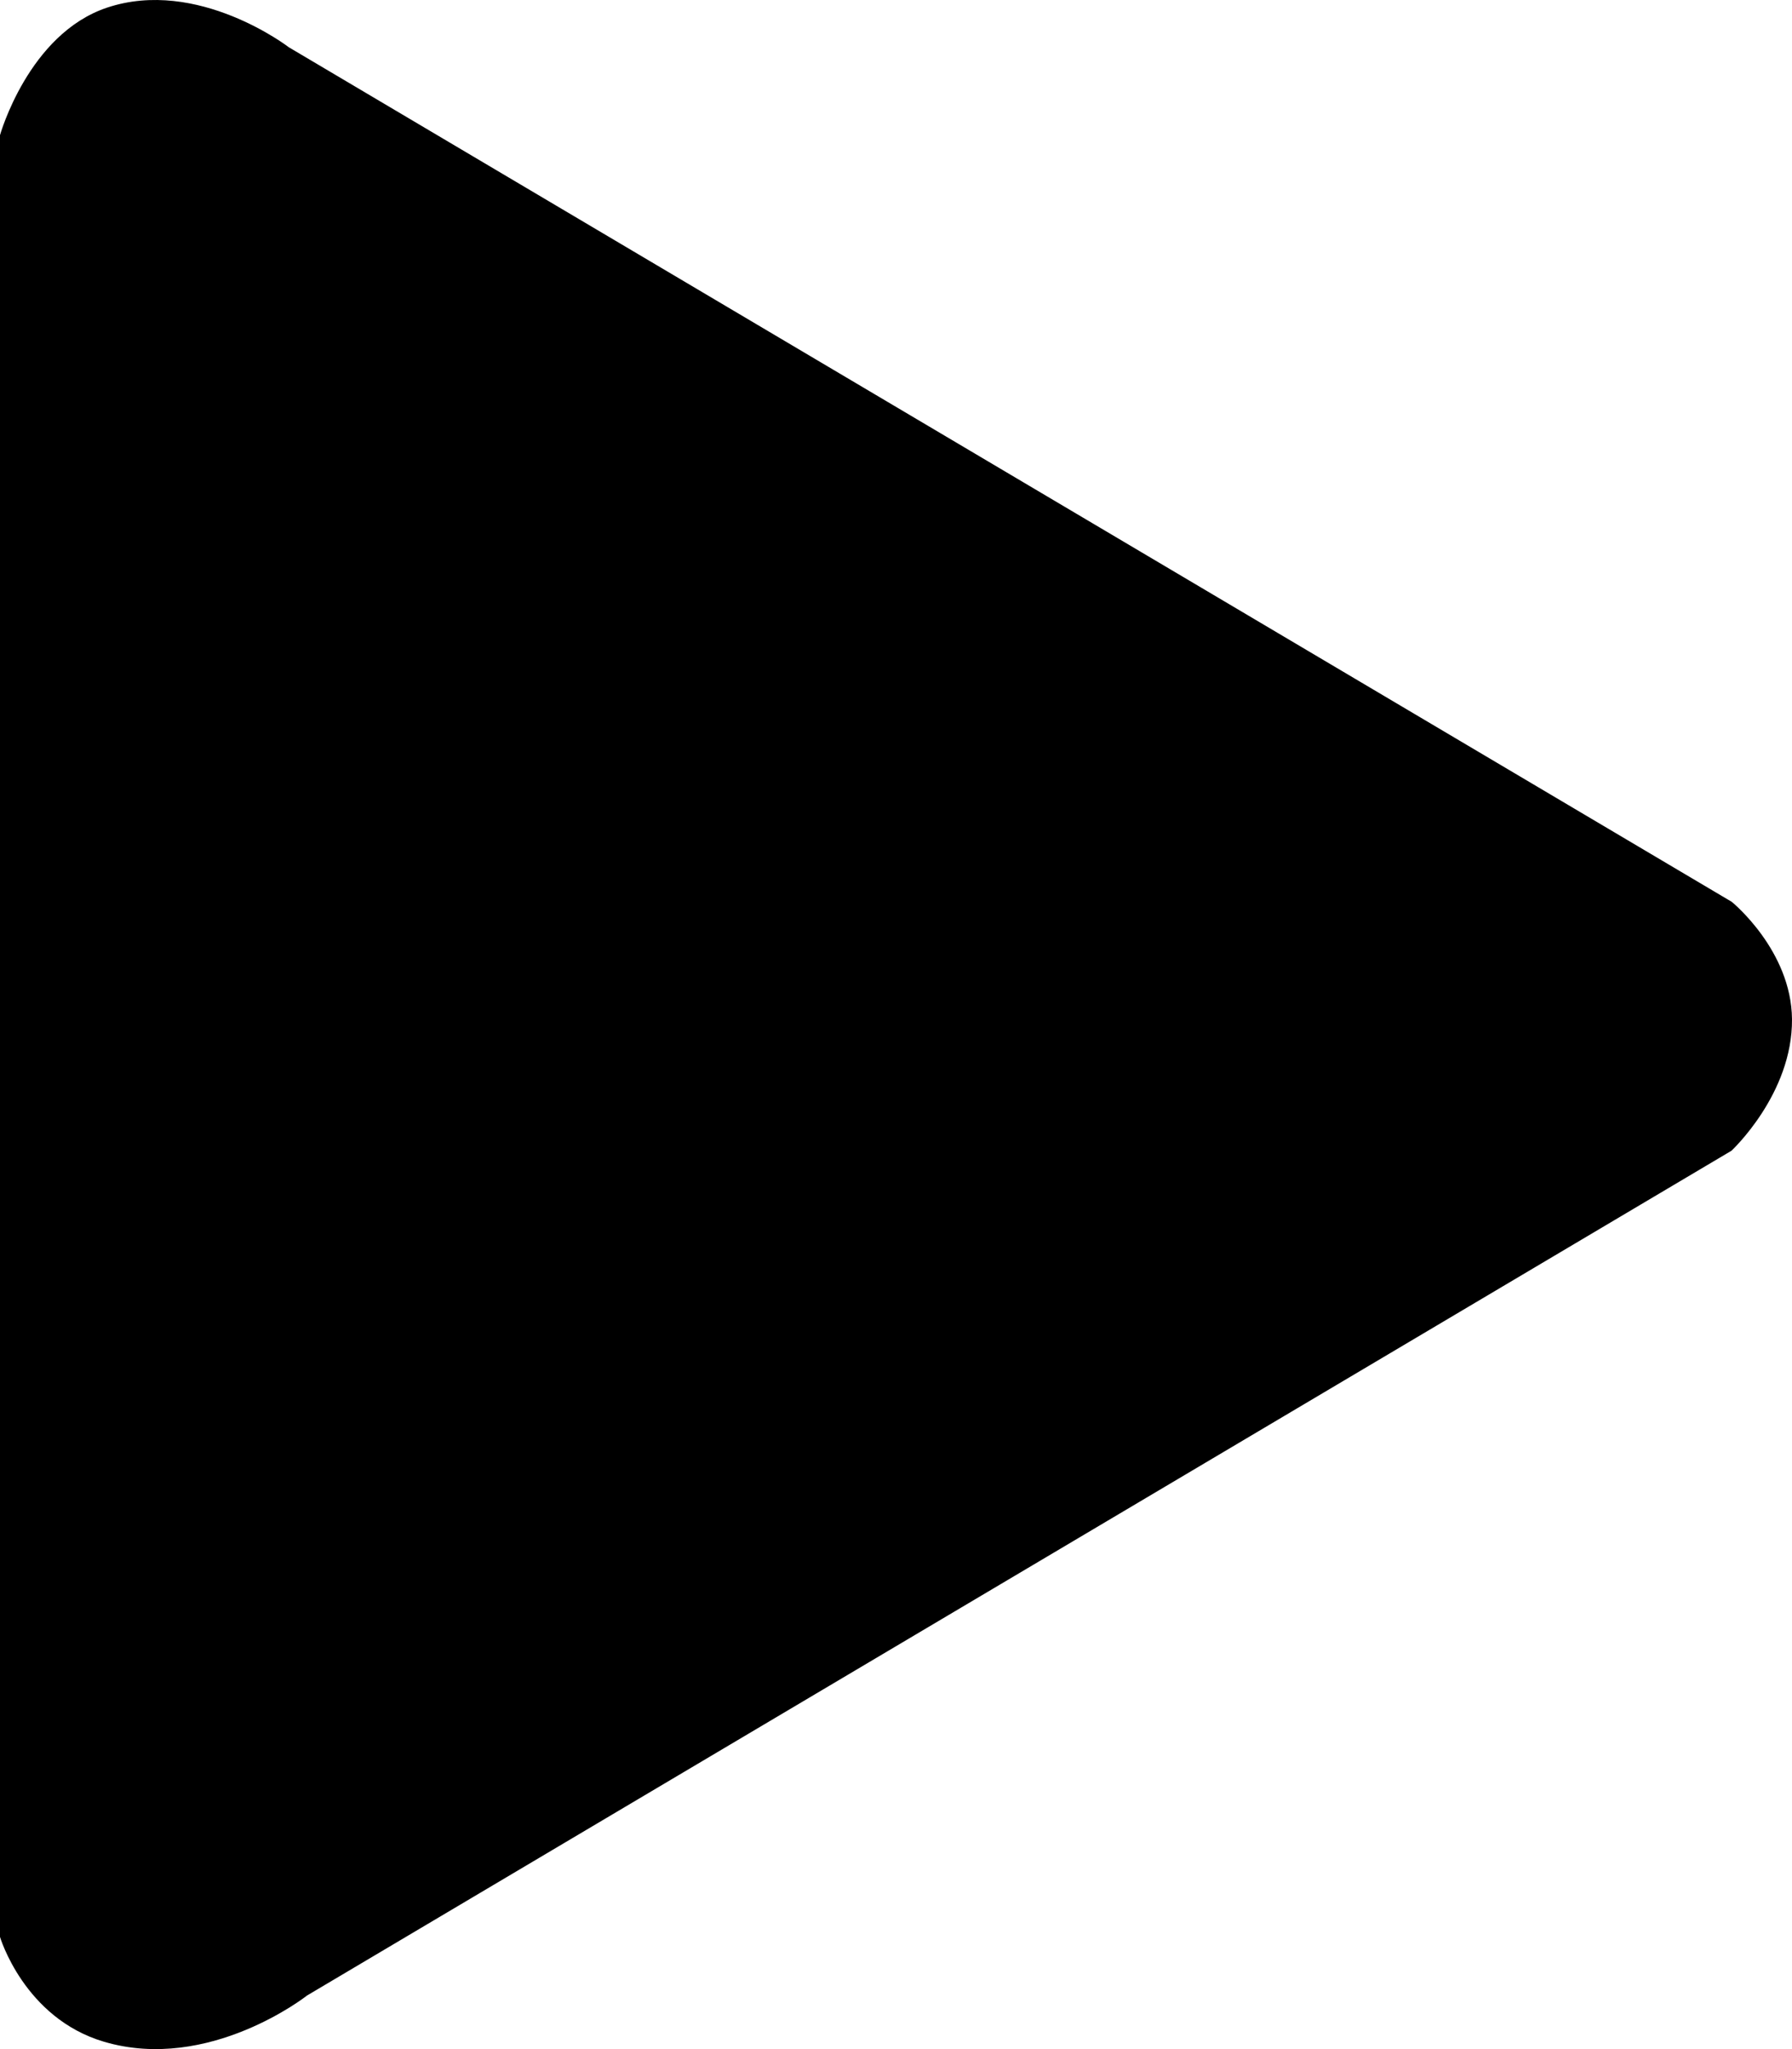 <?xml version="1.0" encoding="UTF-8"?>
<svg fill="currentColor" viewBox="0 0 896 1024"
    width="70px" height="80px"
    xmlns="http://www.w3.org/2000/svg">
    <path
        d="M 865.728,575.06 153.512,997.228 c 0,0 -48.919,38.577 -101.433,23.115 C 12.017,1008.547 0,967.936 0,967.936 V 67.548 c 0,0 14.184,-50.549 53.461,-63.708 45.46,-15.231 90.934,19.772 90.934,19.772 L 865.89,450.685 c 0,0 29.811,24.194 30.107,58.627 0.322,37.38 -30.27,65.748 -30.27,65.748 z" />
</svg>